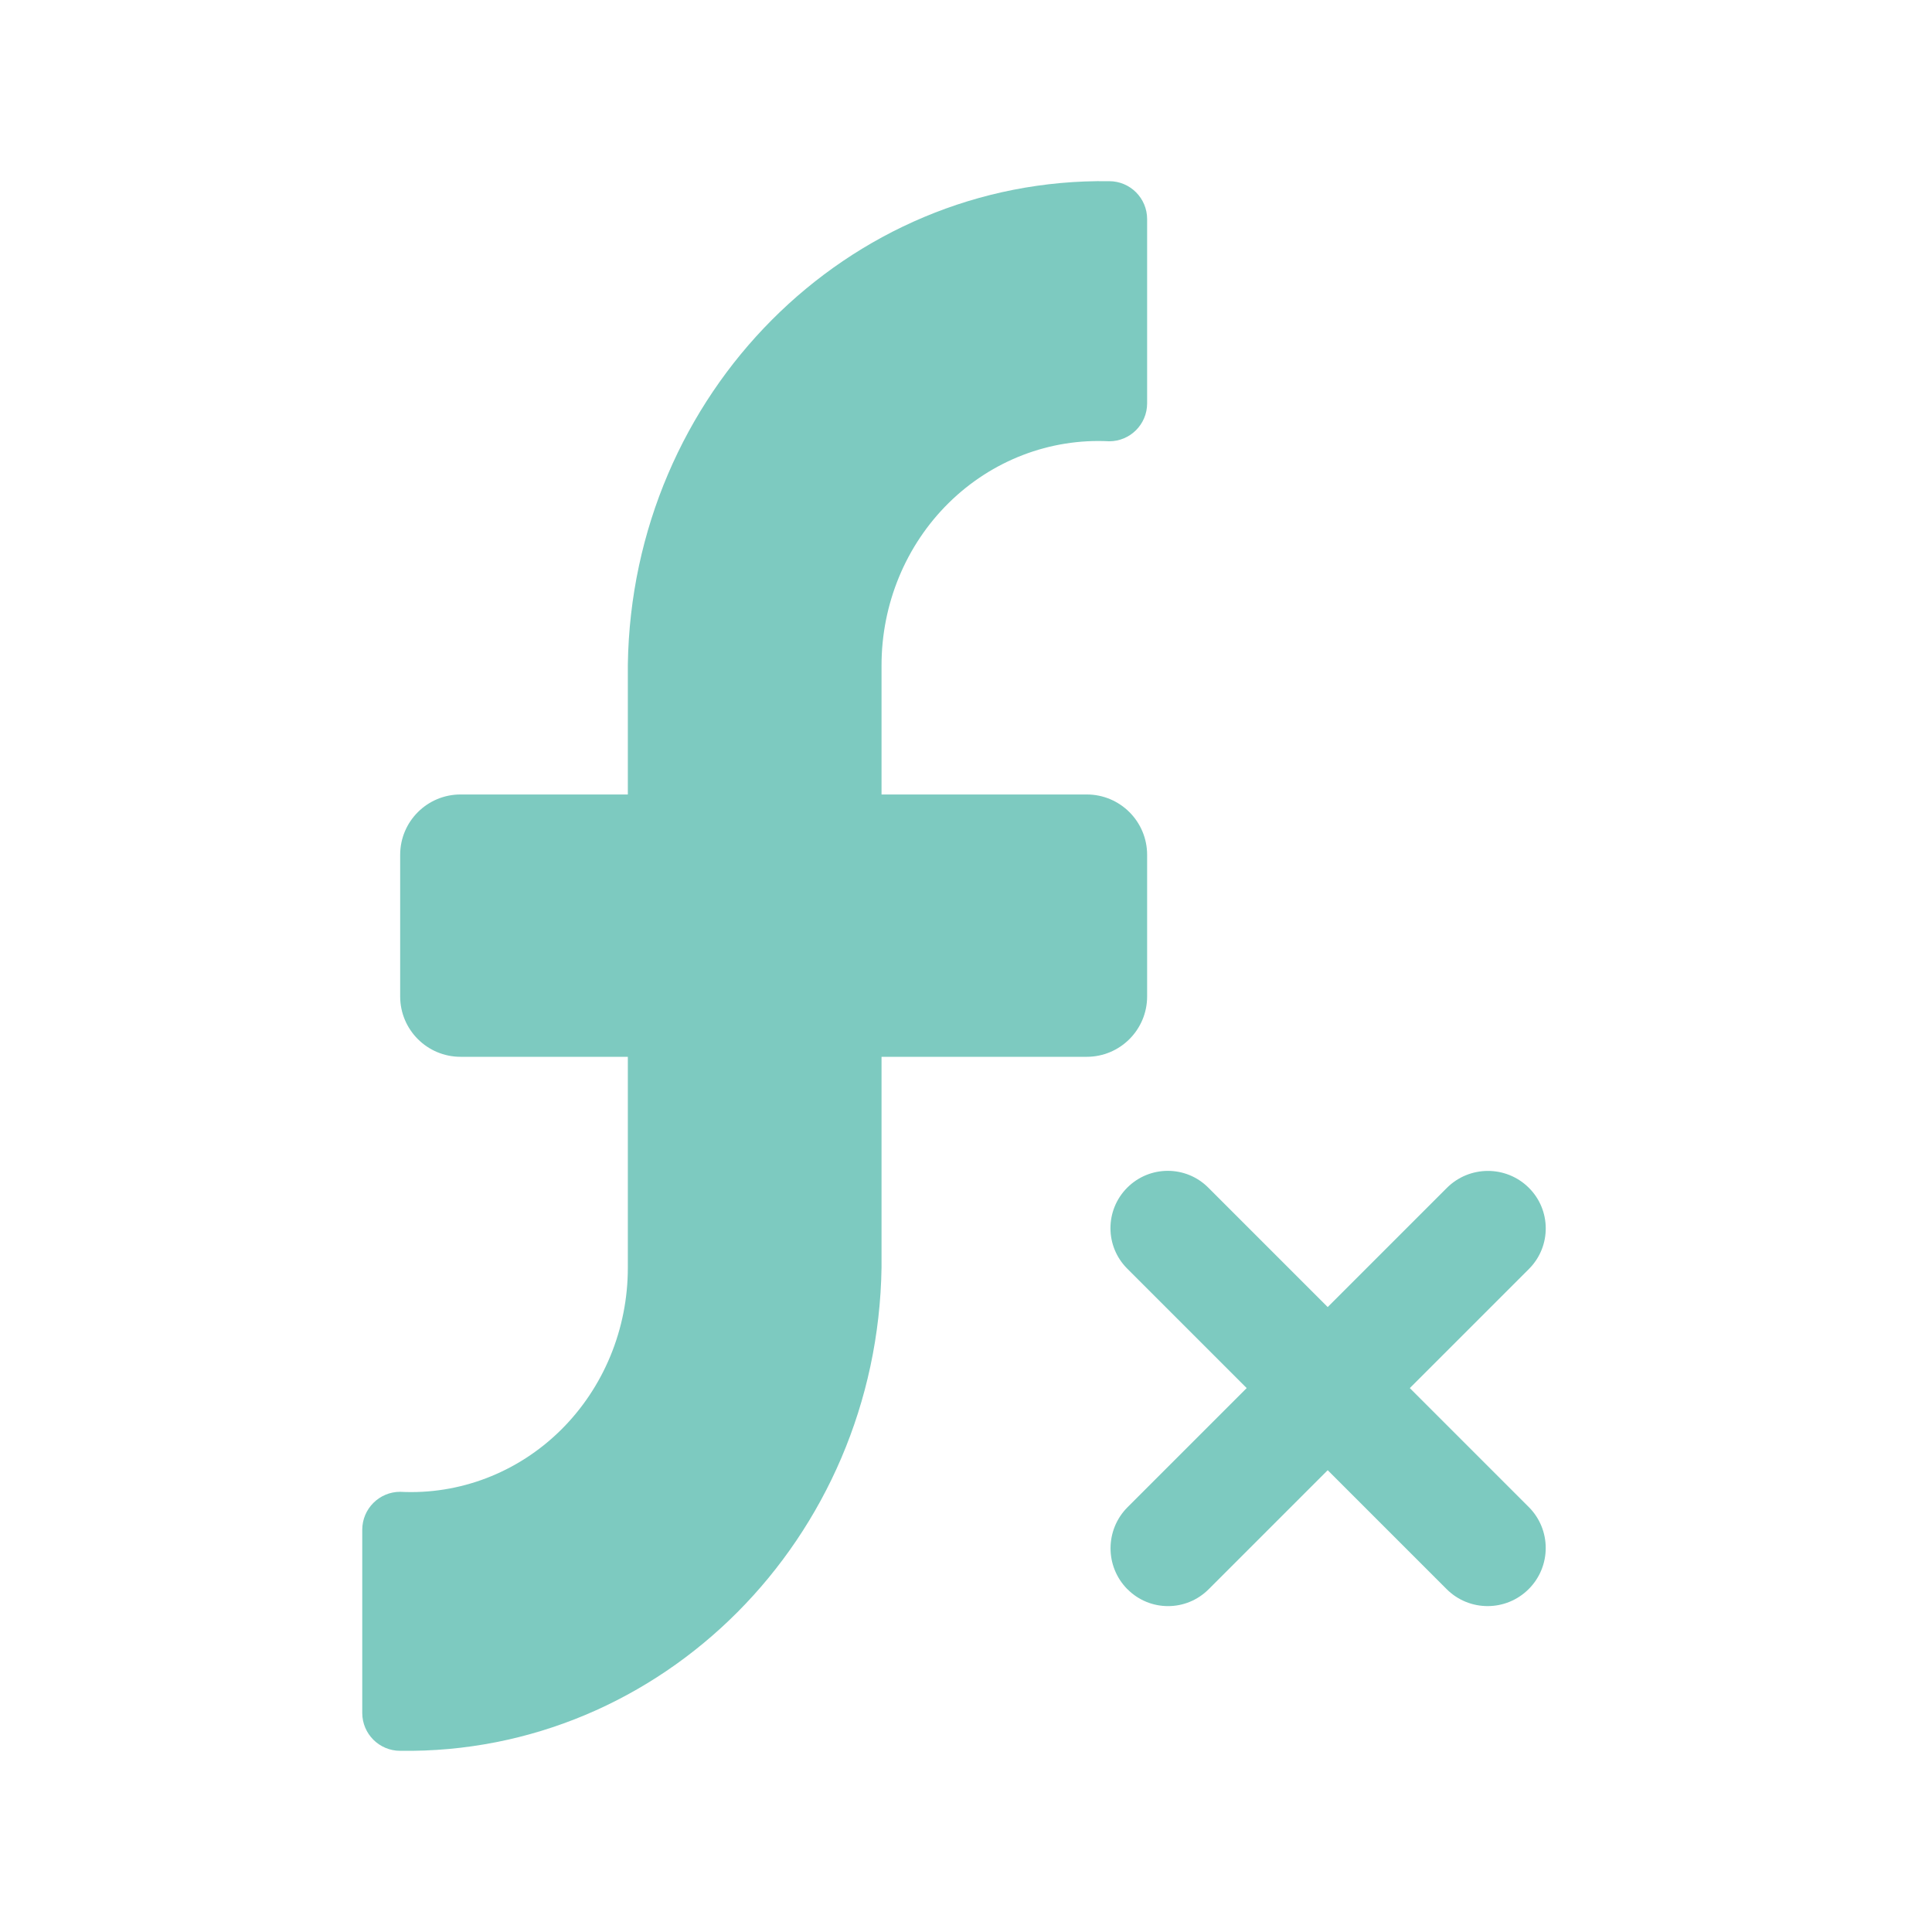<?xml version="1.0" encoding="UTF-8"?>
<svg width="100%" height="100%" viewBox="0 0 32 32" version="1.1" xmlns="http://www.w3.org/2000/svg" xmlns:xlink="http://www.w3.org/1999/xlink">
    <!-- Generator: Sketch 54.1 (76490) - https://sketchapp.com -->
    <title>icons / fn / empty copy</title>
    <desc>Created with Sketch.</desc>
    <g id="icons-/-fn-/-empty-copy" stroke="none" stroke-width="1" fill="none" fill-rule="evenodd">
        <path d="M10.399,11.005 C10.468,6.52 14.035,2.939 18.372,3.001 C18.719,3.001 19,3.282 19,3.629 L19,6.681 C19,7.028 18.719,7.309 18.372,7.309 C17.388,7.258 16.428,7.627 15.715,8.329 C15.002,9.031 14.6,10.005 14.601,11.023 L14.601,13.159 L18,13.159 C18.552,13.159 19,13.606 19,14.159 L19,16.504 C19,17.056 18.552,17.504 18,17.504 L14.601,17.504 L14.601,20.995 C14.532,25.48 10.965,29.061 6.628,28.999 C6.281,28.999 6,28.718 6,28.371 L6,25.338 C6,24.991 6.281,24.709 6.628,24.709 C7.612,24.76 8.572,24.392 9.285,23.69 C9.998,22.987 10.4,22.013 10.399,20.995 L10.399,17.504 L7.628,17.504 C7.076,17.504 6.628,17.056 6.628,16.504 L6.628,14.159 C6.628,13.606 7.076,13.159 7.628,13.159 L10.399,13.159 L10.399,11.005 Z M25.32,19.671 C25.693,20.039 25.697,20.64 25.329,21.013 C25.327,21.015 25.326,21.016 25.324,21.018 L23.351,22.991 L25.32,24.96 C25.696,25.335 25.696,25.944 25.32,26.32 C24.944,26.696 24.335,26.696 23.96,26.32 L21.991,24.351 L20.018,26.324 C19.647,26.695 19.046,26.695 18.676,26.324 C18.674,26.323 18.673,26.321 18.671,26.32 C18.3,25.944 18.302,25.338 18.676,24.964 L20.649,22.991 L18.671,21.013 C18.3,20.643 18.3,20.042 18.671,19.671 C19.042,19.3 19.643,19.3 20.013,19.671 L21.991,21.649 L23.964,19.676 C24.338,19.302 24.944,19.3 25.32,19.671 Z" id="Combined-Shape" fill="#7dcac0" fill-rule="nonzero"></path>
    </g>
</svg>
